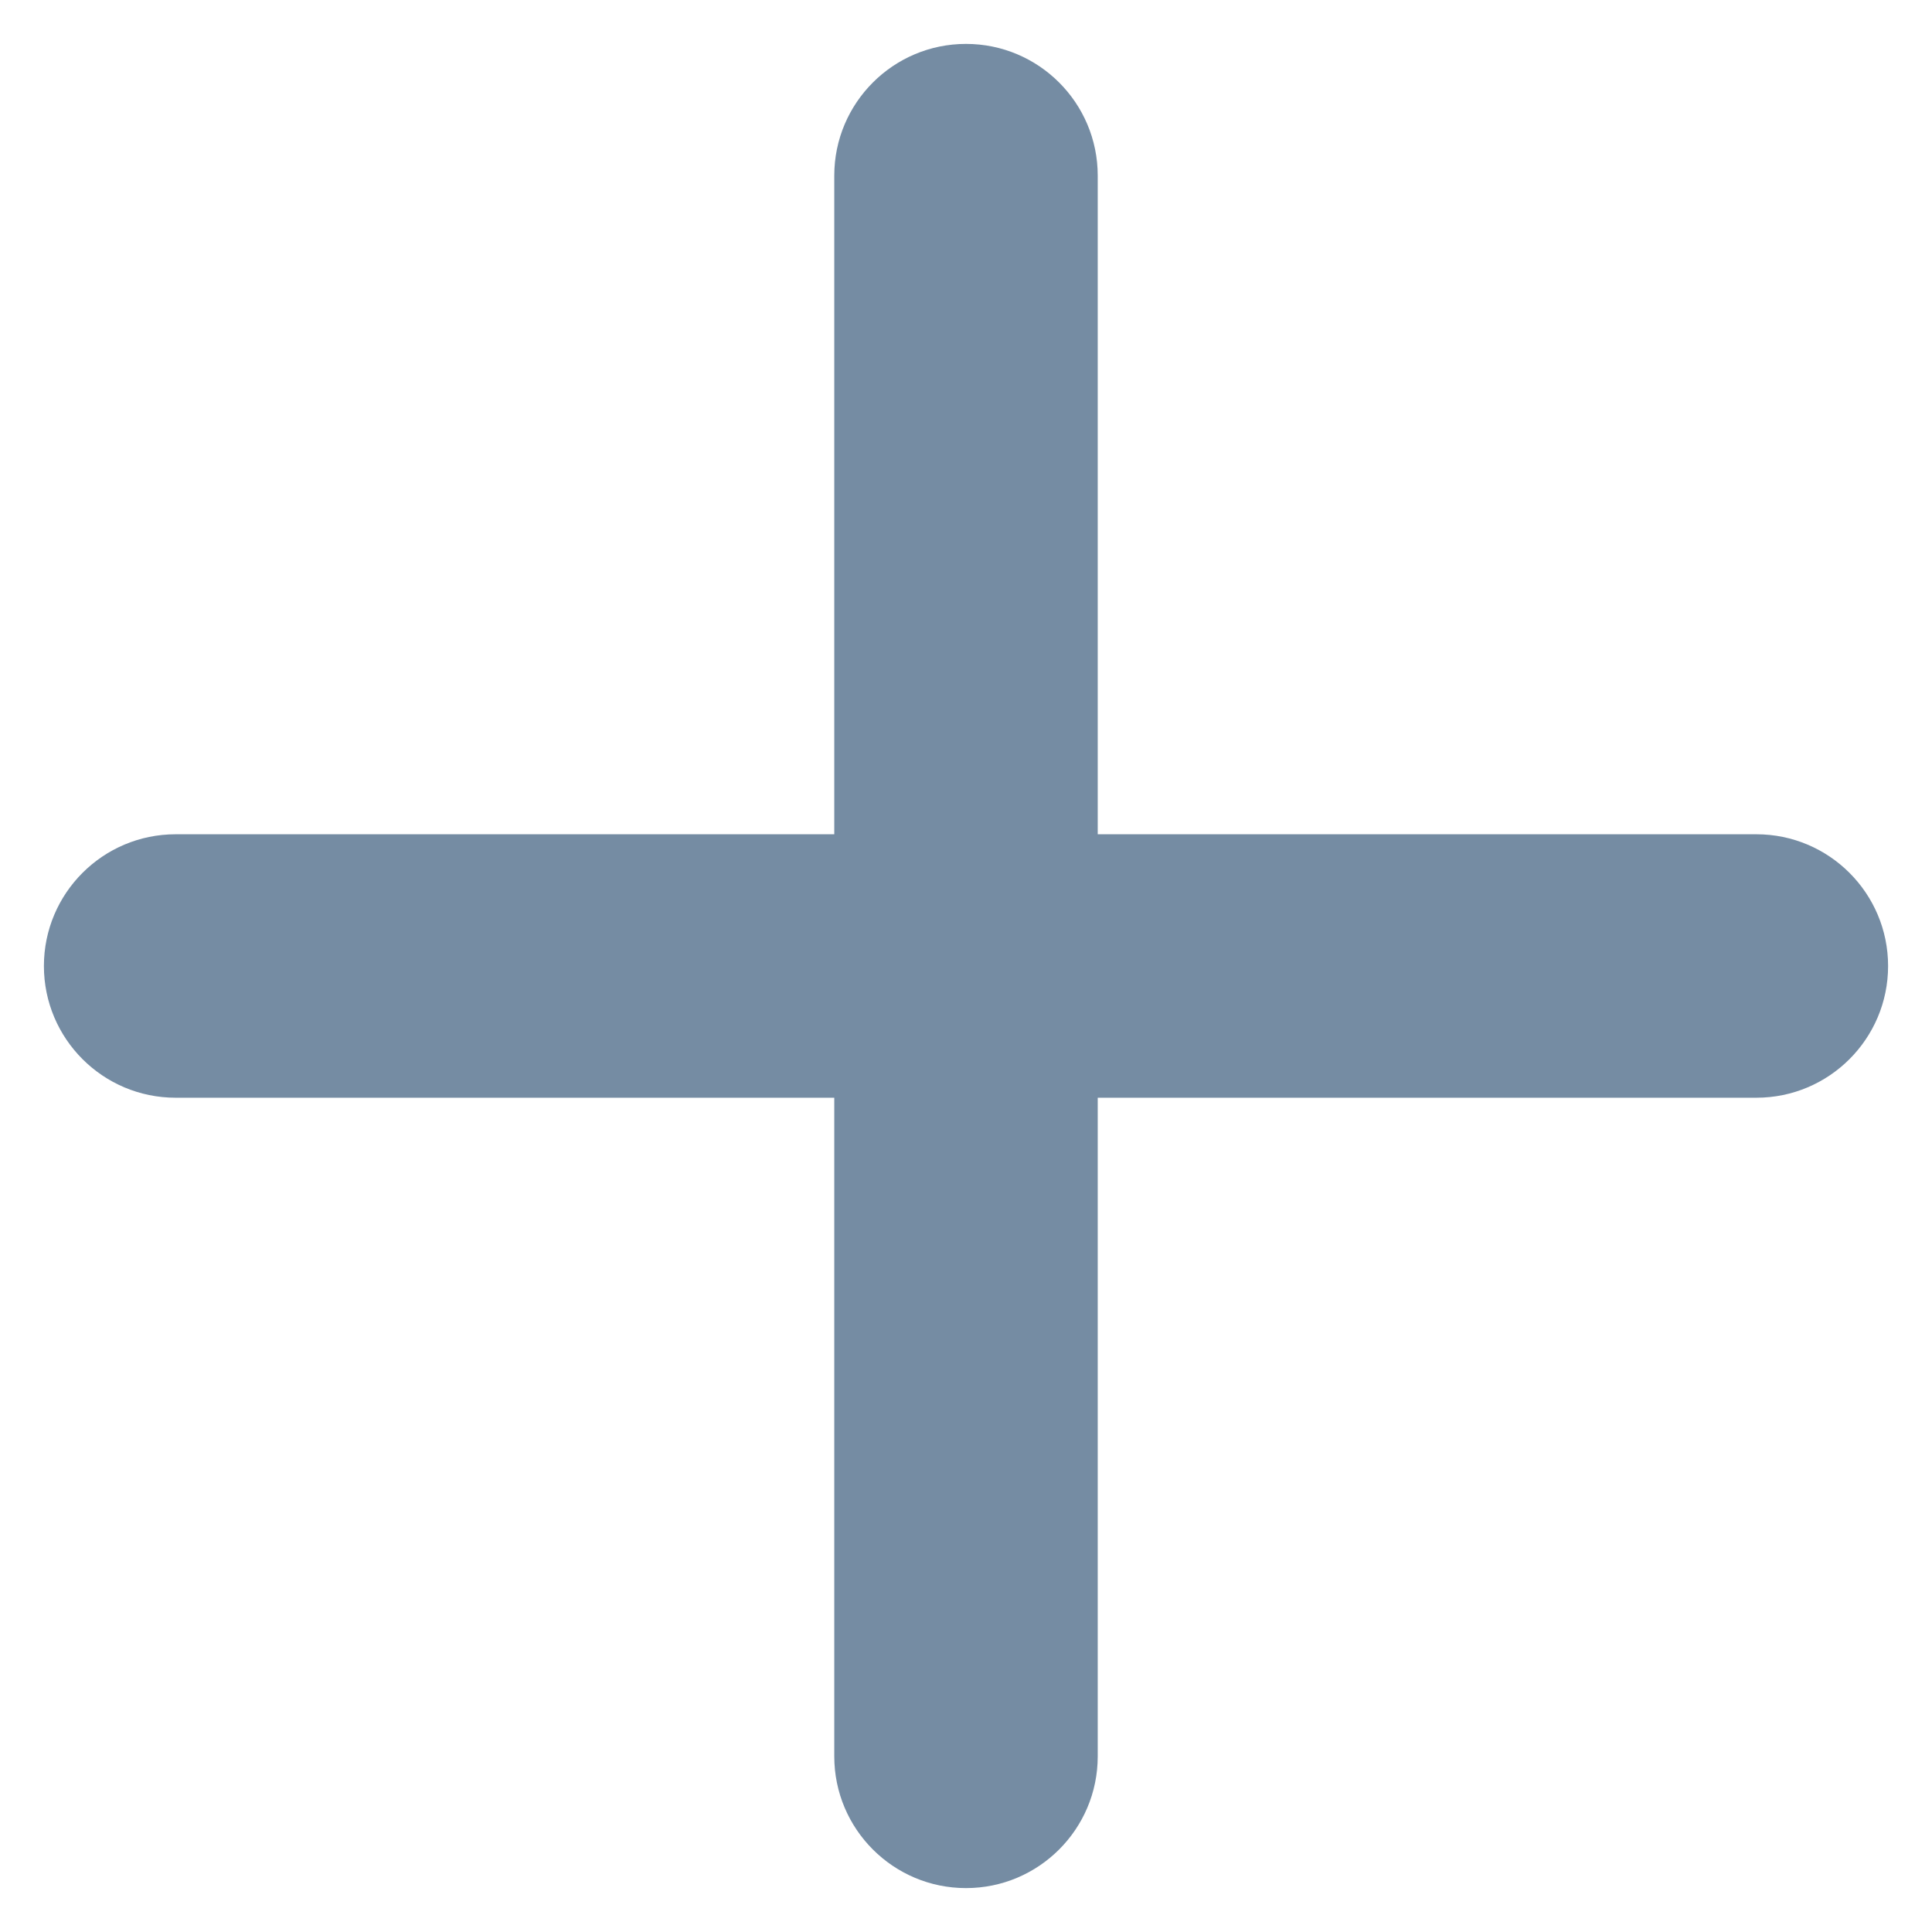 <?xml version="1.0" encoding="utf-8"?><!-- Uploaded to: SVG Repo, www.svgrepo.com, Generator: SVG Repo Mixer Tools -->
<svg width="800px" height="800px" viewBox="0 0 22 22" id="meteor-icon-kit__solid-plus" fill="none" xmlns="http://www.w3.org/2000/svg"><path fill-rule="evenodd" clip-rule="evenodd" d="M9.5 9.5H2C1.172 9.5 0.5 10.172 0.5 11C0.5 11.828 1.172 12.5 2 12.5H9.5V20C9.5 20.828 10.172 21.5 11 21.5C11.828 21.5 12.5 20.828 12.5 20V12.5H20C20.828 12.5 21.5 11.828 21.5 11C21.5 10.172 20.828 9.5 20 9.5H12.5V2C12.5 1.172 11.828 0.5 11 0.5C10.172 0.5 9.5 1.172 9.5 2V9.5z" fill="#758CA3"/></svg>